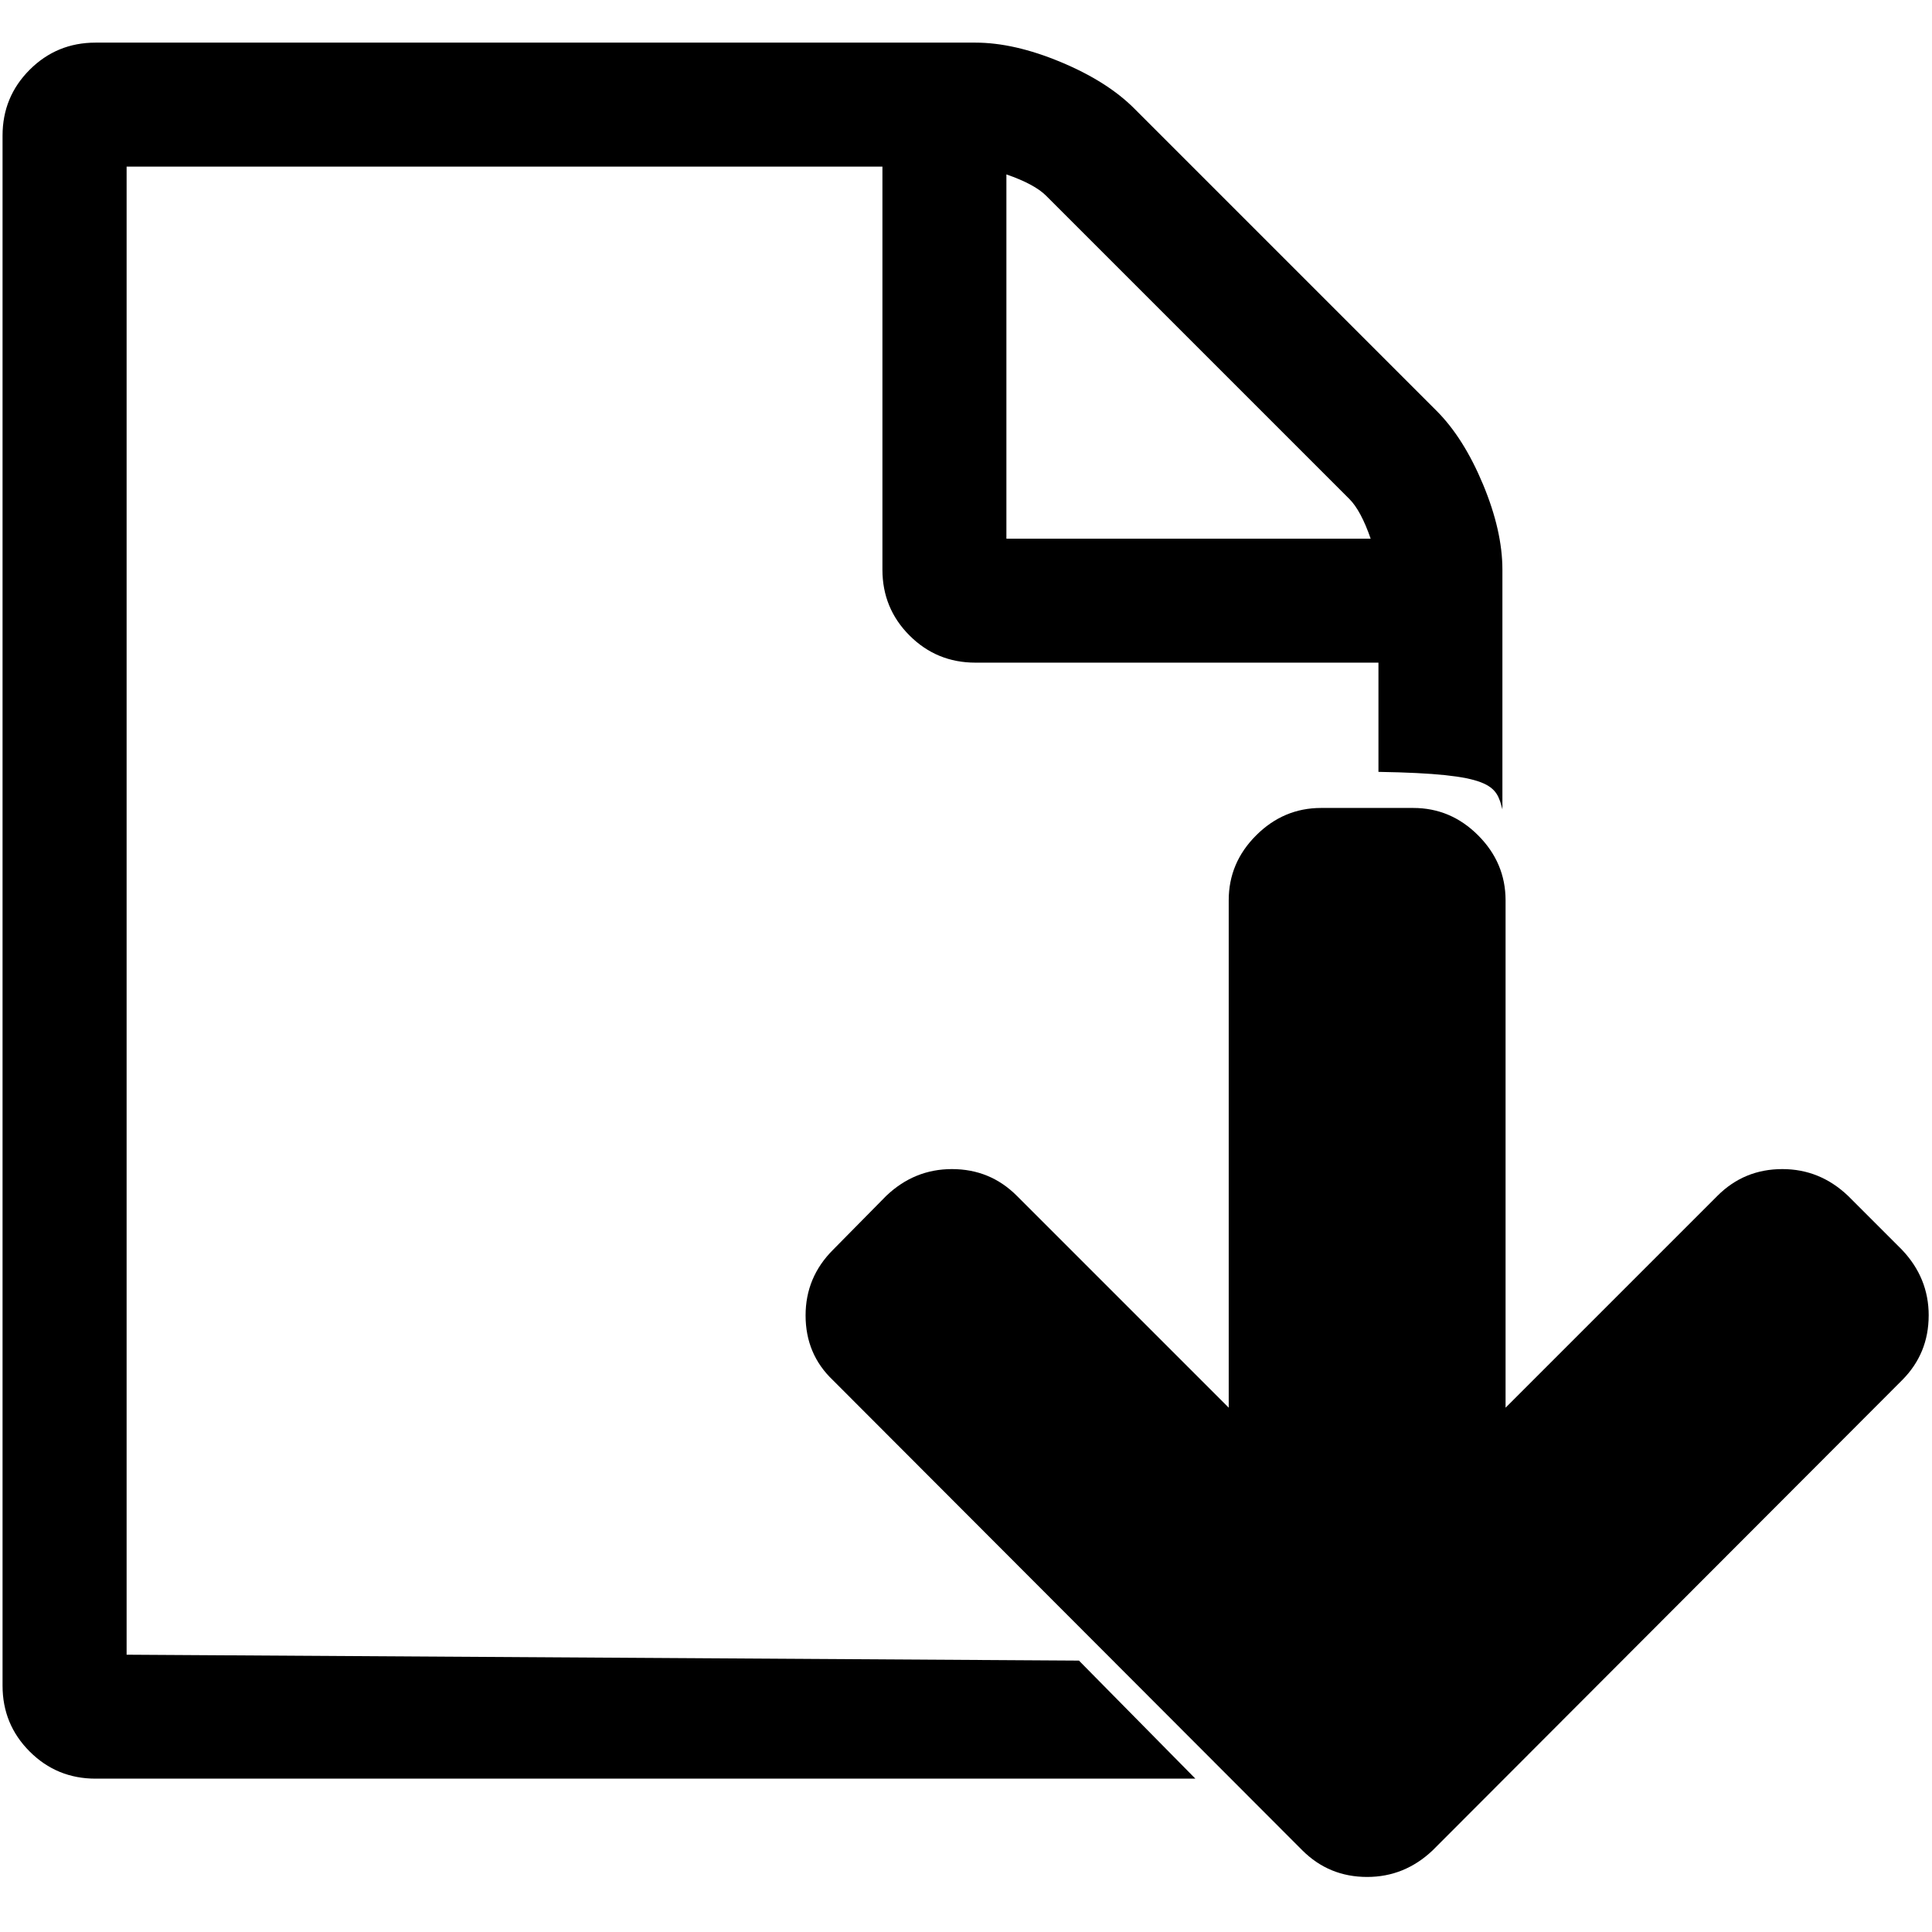 <?xml version="1.0" encoding="UTF-8" standalone="no"?>
<!--
  - @copyright Limbas GmbH <https://limbas.com>
  - @license https://opensource.org/licenses/GPL-2.0 GPL-2.0
  -
  - This program is free software; you can redistribute it and/or modify it under the terms of the GNU General Public License as published by the Free Software Foundation; either version 2 of the License, or (at your option) any later version.
  - This program is distributed in the hope that it will be useful, but WITHOUT ANY WARRANTY; without even the implied warranty of MERCHANTABILITY or FITNESS FOR A PARTICULAR PURPOSE. See the GNU General Public License for more details.
  -->

<!-- Created with Inkscape (http://www.inkscape.org/) -->

<svg
   xmlns:dc="http://purl.org/dc/elements/1.1/"
   xmlns:cc="http://creativecommons.org/ns#"
   xmlns:rdf="http://www.w3.org/1999/02/22-rdf-syntax-ns#"
   xmlns:svg="http://www.w3.org/2000/svg"
   xmlns="http://www.w3.org/2000/svg"
   xmlns:sodipodi="http://sodipodi.sourceforge.net/DTD/sodipodi-0.dtd"
   xmlns:inkscape="http://www.inkscape.org/namespaces/inkscape"
   width="32"
   height="32"
   viewBox="0 0 32 32"
   id="svg2"
   version="1.1"
   inkscape:version="0.91 r13725"
   sodipodi:docname="page_down.svg">
  <defs
     id="defs4" />
  <sodipodi:namedview
     id="base"
     pagecolor="#ffffff"
     bordercolor="#666666"
     borderopacity="1.0"
     inkscape:pageopacity="0.0"
     inkscape:pageshadow="2"
     inkscape:zoom="25.6875"
     inkscape:cx="16"
     inkscape:cy="16"
     inkscape:document-units="px"
     inkscape:current-layer="layer1-4"
     showgrid="true"
     inkscape:window-width="1920"
     inkscape:window-height="1007"
     inkscape:window-x="0"
     inkscape:window-y="0"
     inkscape:window-maximized="1"
     units="px">
    <inkscape:grid
       type="xygrid"
       id="grid3344"
       empspacing="4" />
  </sodipodi:namedview>
  <g
     inkscape:label="Ebene 1"
     inkscape:groupmode="layer"
     id="layer1"
     transform="translate(0,-1020.362)">
    <g
       transform="translate(0.452,0.144)"
       id="layer1-4"
       inkscape:label="Ebene 1">
      <g
         id="g4137"
         transform="matrix(0.32,0,0,0.32,-2.715,718.831)">
        <path
           id="path4962"
           d="m 68.945,1033.897 -56.928,0 c -1.337,0 -2.473,-0.468 -3.409,-1.404 -0.936,-0.936 -1.404,-2.072 -1.404,-3.409 l 0,-80.23 c 0,-1.337 0.468,-2.473 1.404,-3.409 0.936,-0.936 2.072,-1.404 3.409,-1.404 l 45.54,0 c 1.337,0 2.807,0.334 4.412,1.002 1.604,0.668 2.875,1.47 3.811,2.407 l 15.647,15.647 c 0.936,0.936 1.738,2.206 2.407,3.811 0.668,1.604 1.002,3.075 1.002,4.412 l 0,12.408 c -0.326,-1.246 -0.5,-1.842 -6.416,-1.942 l 0,-5.653 -20.861,0 c -1.337,0 -2.473,-0.468 -3.409,-1.404 -0.936,-0.936 -1.404,-2.072 -1.404,-3.409 l 0,-20.861 -39.121,0 0,77.023 49.293,0.305 z m -9.782,-83.035 0,18.854 18.854,0 c -0.335,-0.97 -0.703,-1.655 -1.104,-2.056 L 61.219,951.966 c -0.401,-0.401 -1.086,-0.768 -2.056,-1.104 z"
           inkscape:connector-curvature="0"
           sodipodi:nodetypes="csssssssssssscccsssccccccccssc" />
        <path
           inkscape:connector-curvature="0"
           d="m 106.9,1009.92 q 0,1.976 -1.381,3.357 l -24.289,24.327 q -1.454,1.381 -3.395,1.381 -1.977,0 -3.358,-1.381 l -24.289,-24.327 q -1.419,-1.343 -1.419,-3.357 0,-1.977 1.419,-3.395 l 2.76,-2.798 q 1.454,-1.381 3.395,-1.381 1.977,0 3.358,1.381 l 10.969,10.969 0,-26.265 q 0,-1.941 1.419,-3.358 1.419,-1.417 3.358,-1.419 l 4.776,0 q 1.941,0 3.358,1.419 1.417,1.419 1.419,3.358 l 0,26.265 10.969,-10.969 q 1.381,-1.381 3.358,-1.381 1.941,0 3.395,1.381 l 2.798,2.798 q 1.381,1.454 1.381,3.395 z"
           id="path5146" />
      </g>
    </g>
  </g>
</svg>
